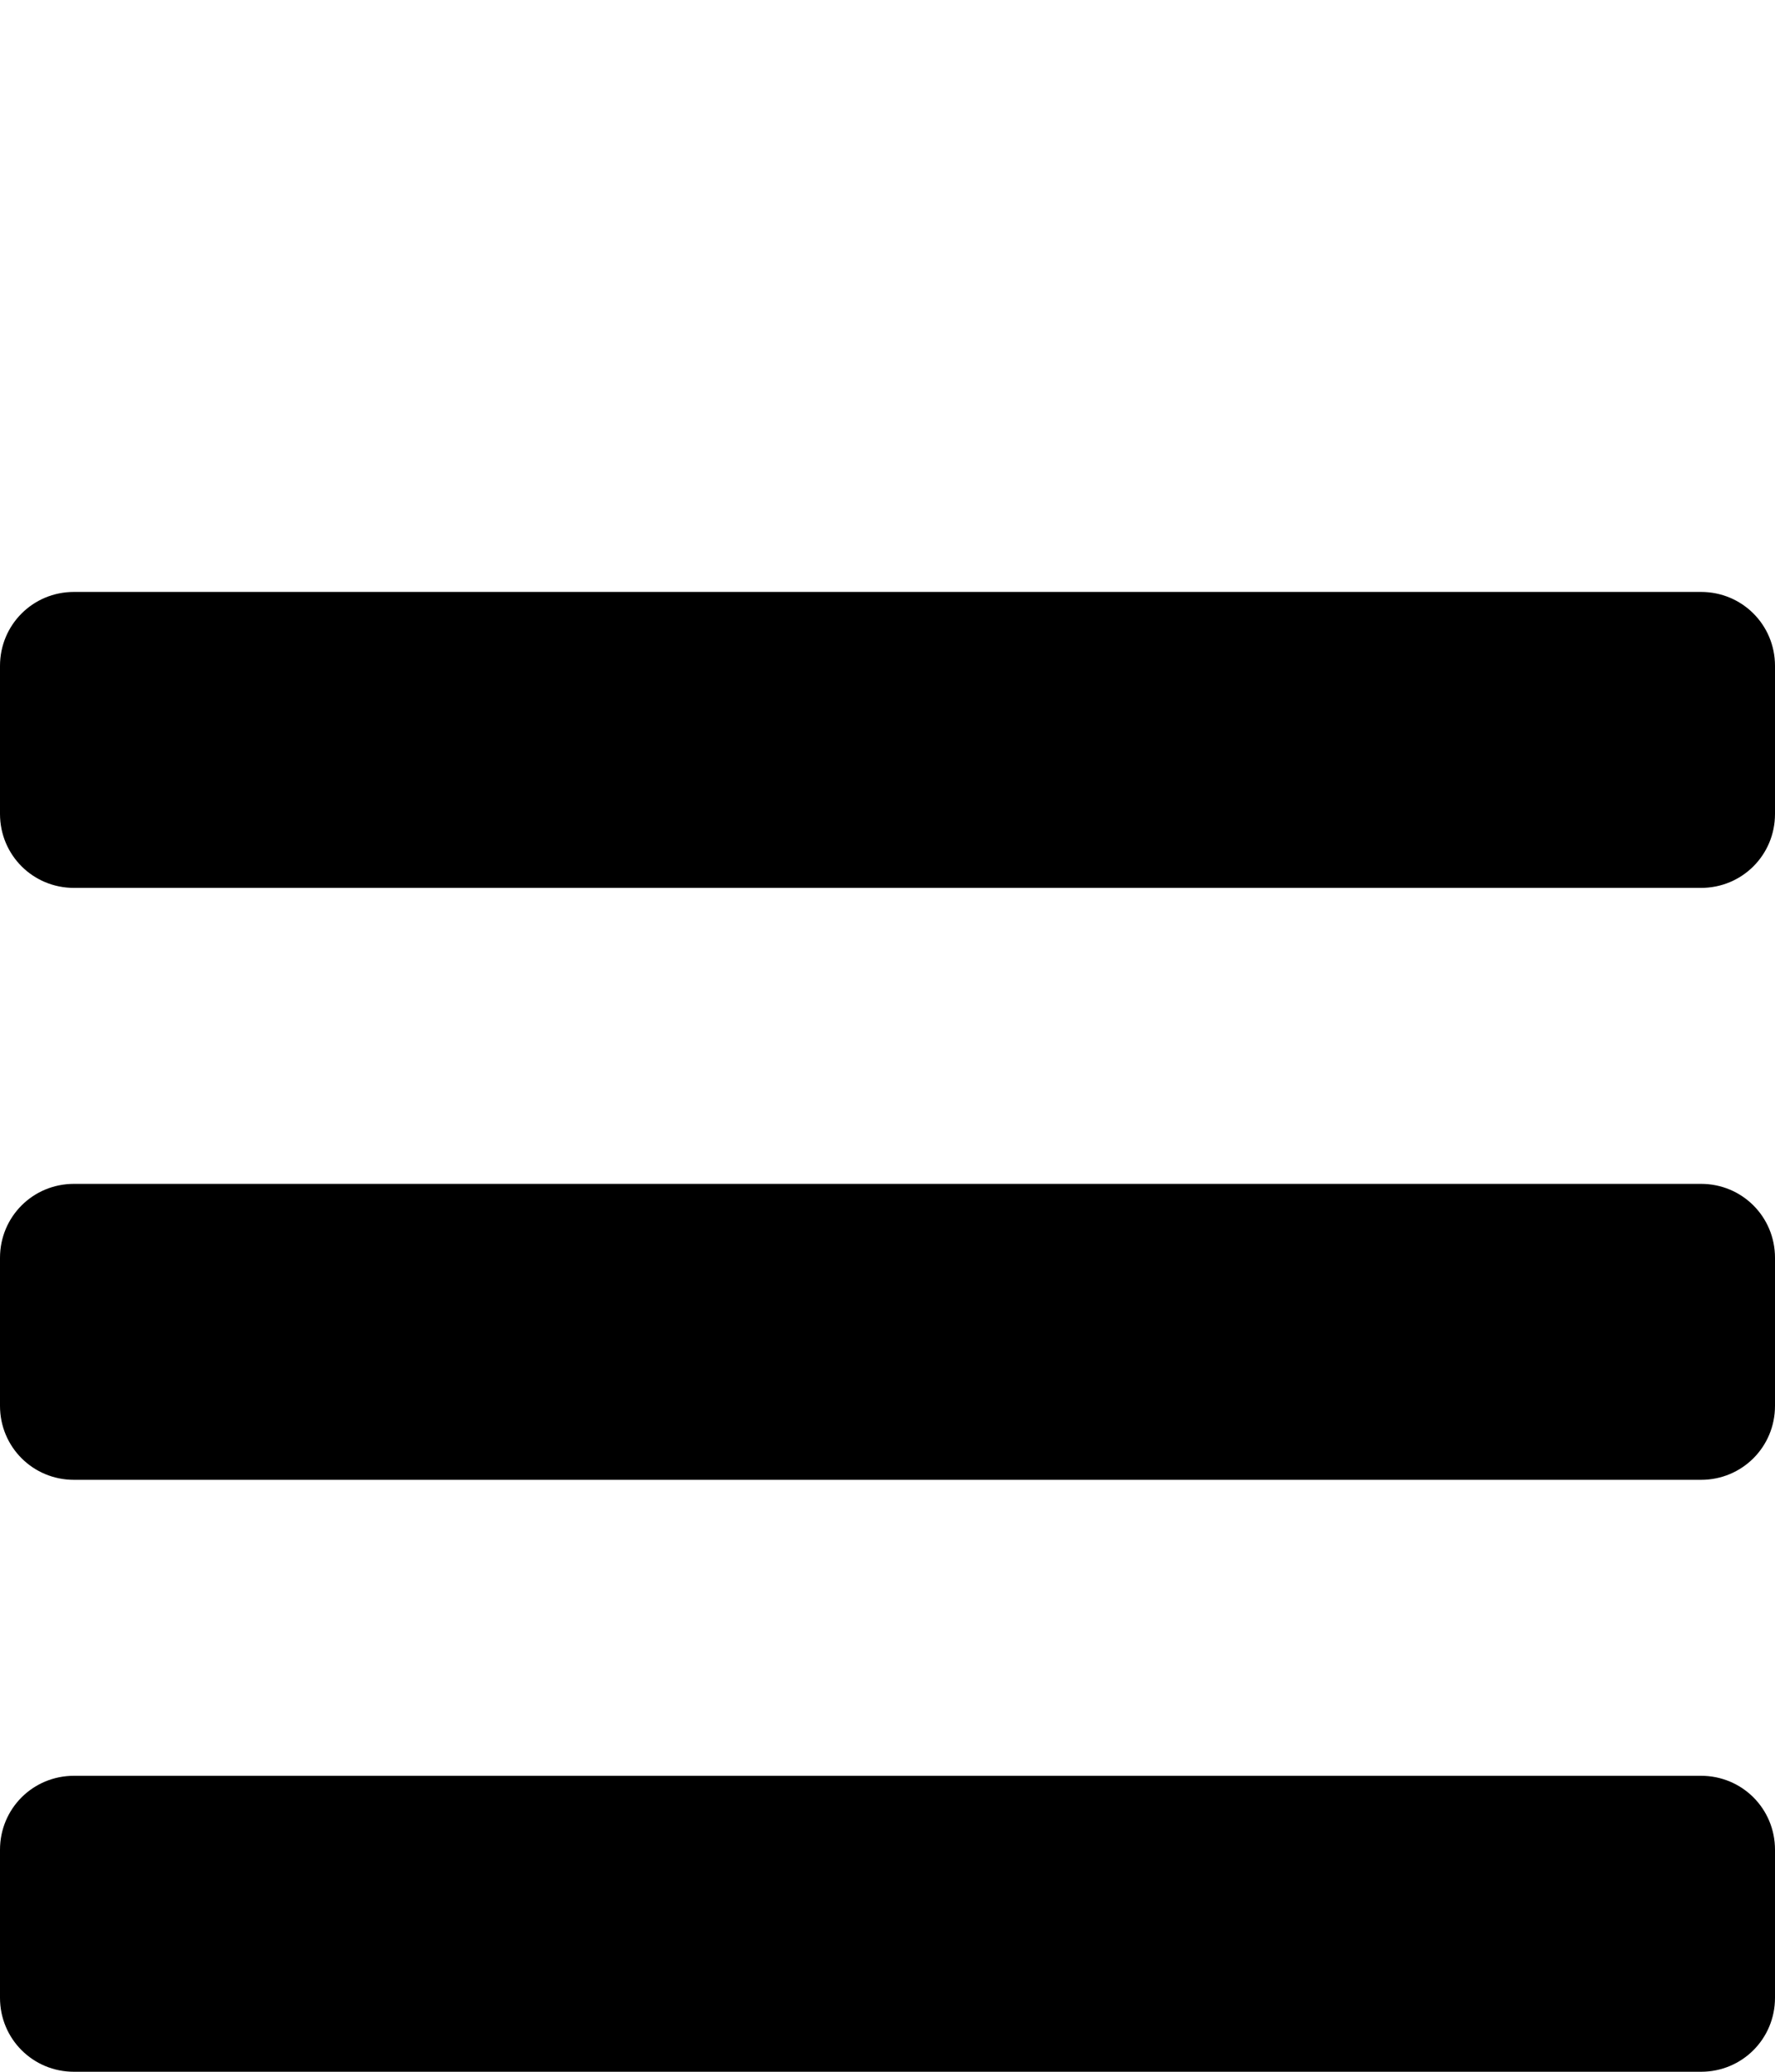 <svg xmlns="http://www.w3.org/2000/svg" viewBox="0 -144 864 1008"><path fill="currentColor" d="M864 180v72c0 20-16 36-36 36H36c-20 0-36-16-36-36v-72c0-20 16-36 36-36h792c20 0 36 16 36 36zm0 288v72c0 20-16 36-36 36H36c-20 0-36-16-36-36v-72c0-20 16-36 36-36h792c20 0 36 16 36 36zm0 288v72c0 20-16 36-36 36H36c-20 0-36-16-36-36v-72c0-20 16-36 36-36h792c20 0 36 16 36 36z"/></svg>
